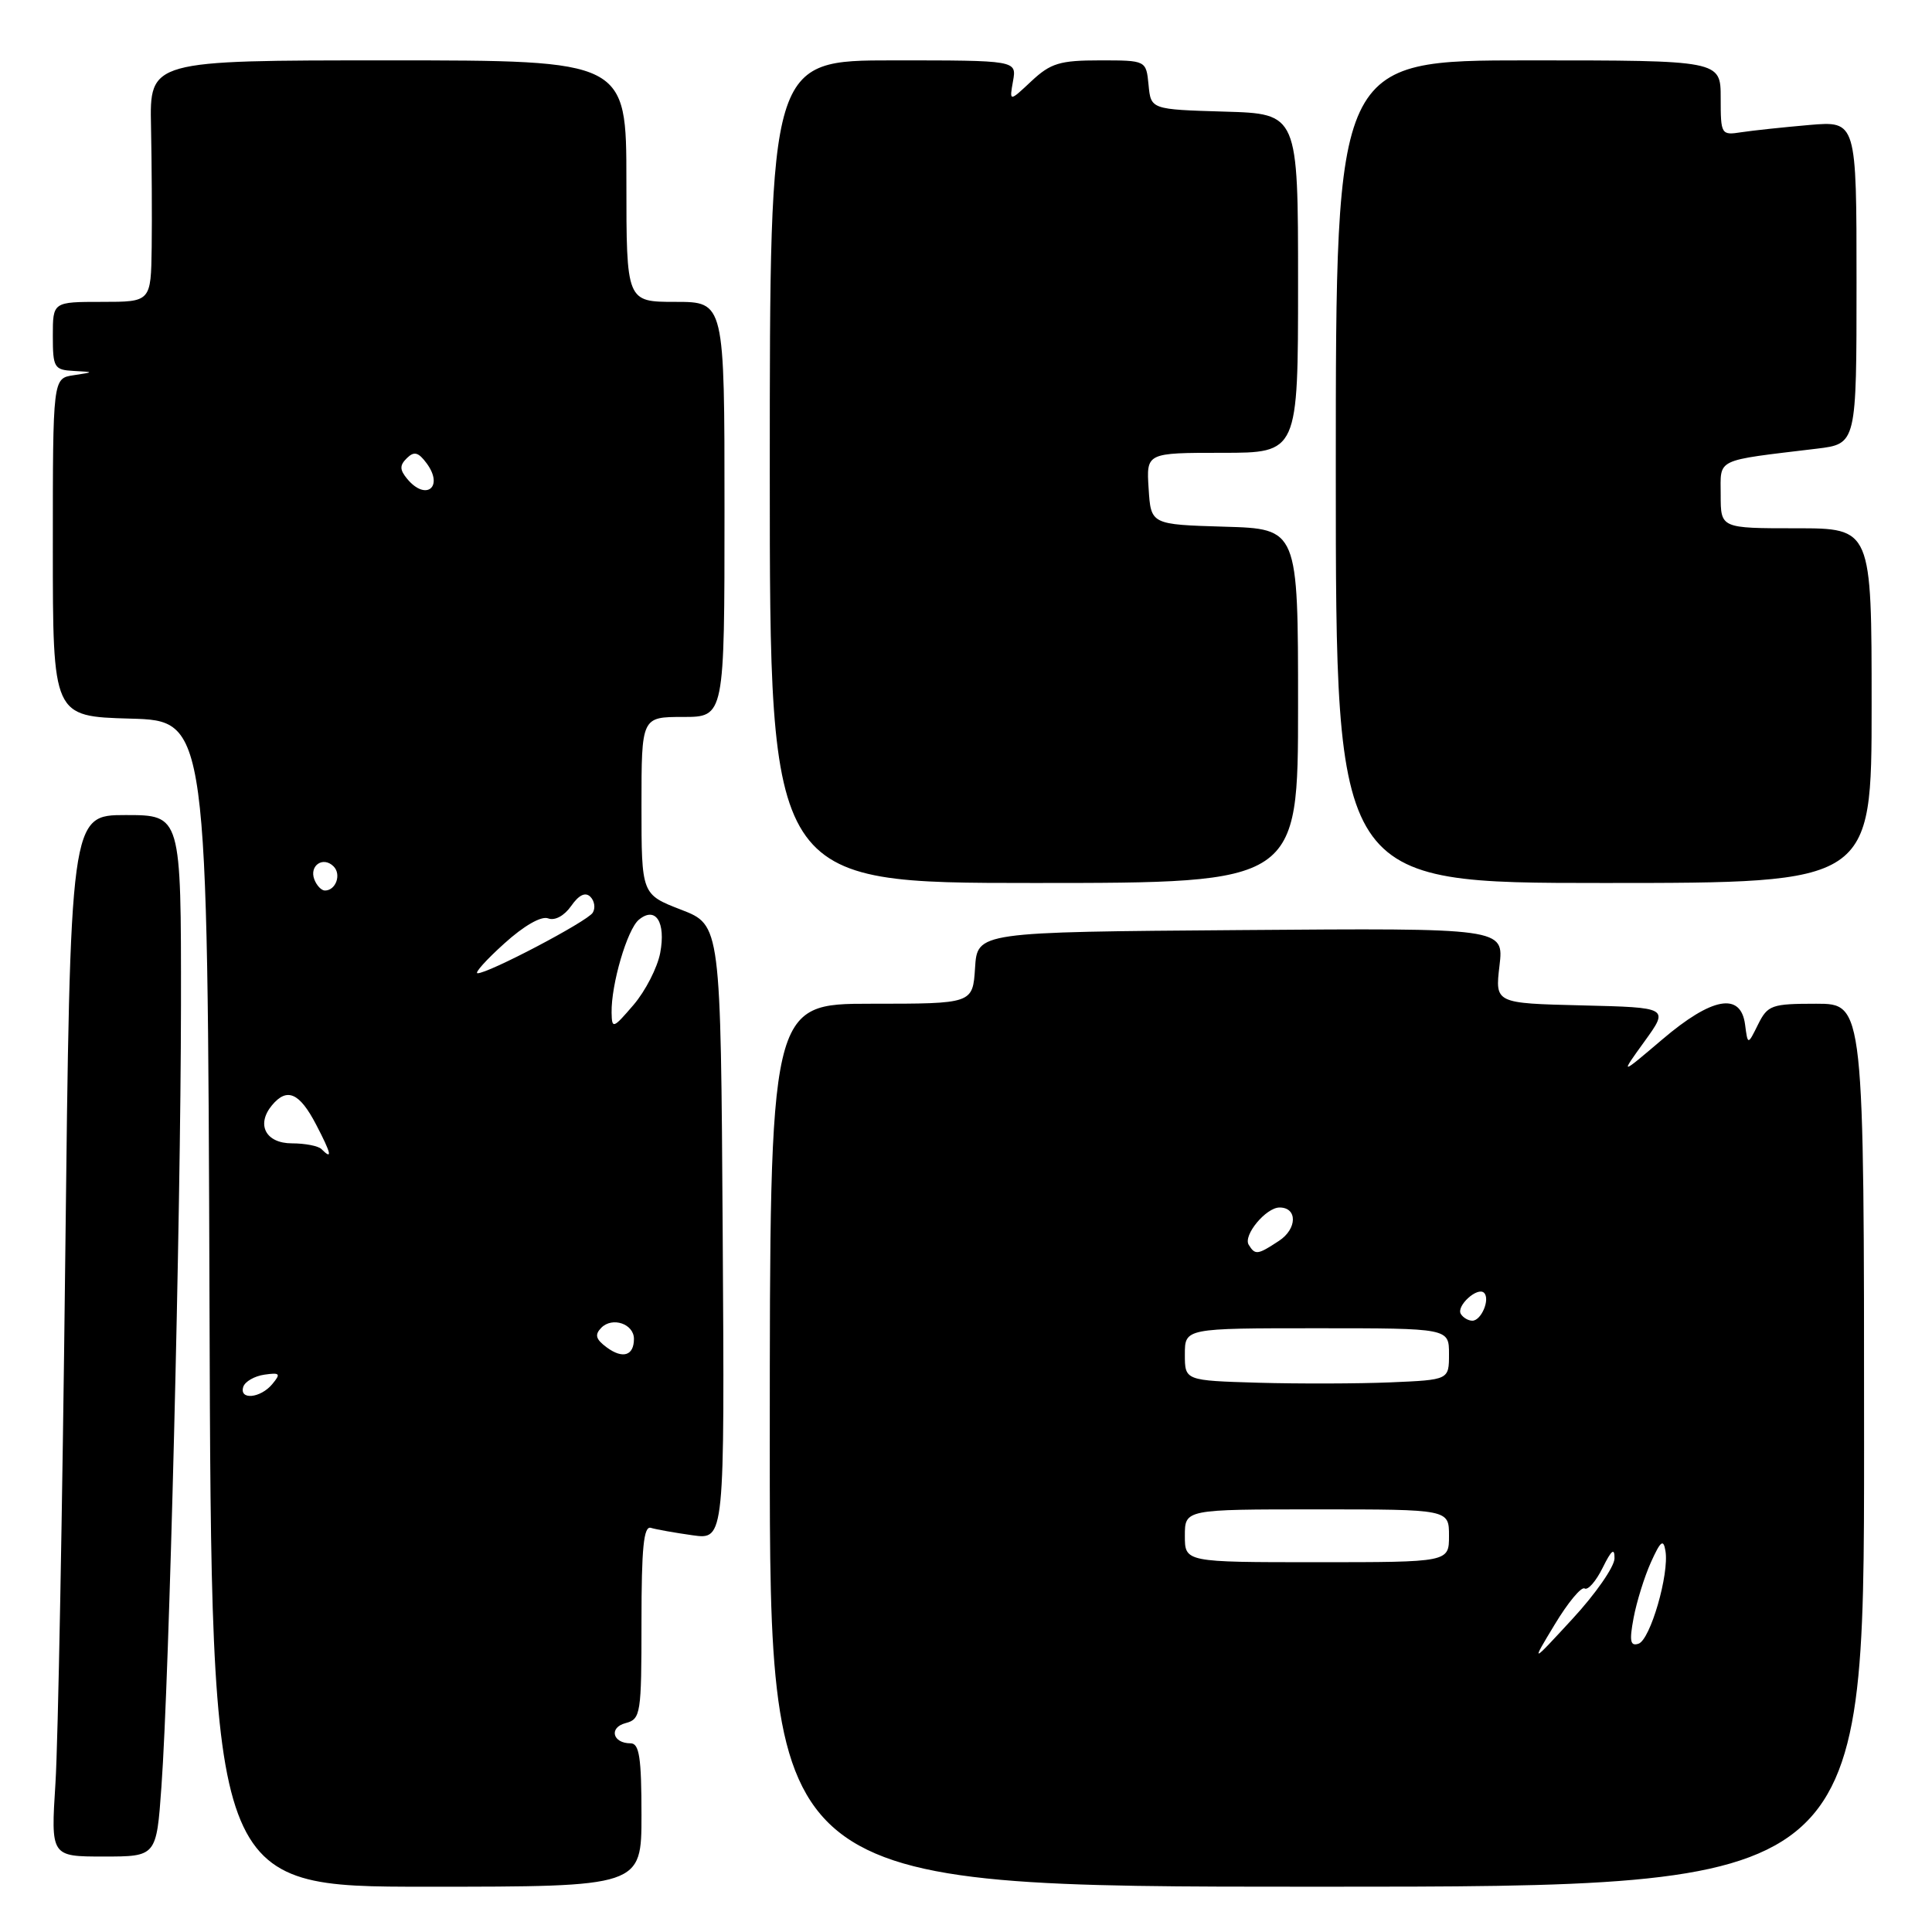 <?xml version="1.0" encoding="UTF-8" standalone="no"?>
<!DOCTYPE svg PUBLIC "-//W3C//DTD SVG 1.1//EN" "http://www.w3.org/Graphics/SVG/1.1/DTD/svg11.dtd" >
<svg xmlns="http://www.w3.org/2000/svg" xmlns:xlink="http://www.w3.org/1999/xlink" version="1.1" viewBox="0 0 256 256">
 <g >
 <path fill="currentColor"
d=" M 85.00 240.50 C 85.00 232.90 84.71 231.00 83.56 231.00 C 81.16 231.00 80.65 228.90 82.90 228.32 C 84.90 227.79 85.00 227.13 85.00 214.91 C 85.00 205.09 85.29 202.15 86.25 202.45 C 86.94 202.66 89.42 203.10 91.76 203.43 C 96.02 204.03 96.02 204.03 95.76 163.30 C 95.50 122.57 95.50 122.57 90.25 120.54 C 85.00 118.51 85.00 118.51 85.00 106.76 C 85.00 95.00 85.00 95.00 90.50 95.00 C 96.00 95.00 96.00 95.00 96.00 67.50 C 96.00 40.00 96.00 40.00 89.50 40.00 C 83.00 40.00 83.00 40.00 83.00 24.00 C 83.00 8.00 83.00 8.00 51.42 8.00 C 19.83 8.00 19.83 8.00 20.01 16.75 C 20.11 21.56 20.15 28.76 20.10 32.75 C 20.00 40.00 20.00 40.00 13.50 40.00 C 7.00 40.00 7.00 40.00 7.00 44.50 C 7.00 48.71 7.18 49.01 9.75 49.15 C 12.50 49.30 12.50 49.30 9.75 49.72 C 7.00 50.13 7.00 50.13 7.00 72.53 C 7.00 94.93 7.00 94.93 17.25 95.22 C 27.50 95.50 27.50 95.50 27.76 172.75 C 28.01 250.00 28.01 250.00 56.51 250.00 C 85.00 250.00 85.00 250.00 85.00 240.50 Z  M 247.00 191.50 C 247.00 133.00 247.00 133.00 240.66 133.00 C 234.74 133.00 234.23 133.18 232.95 135.75 C 231.59 138.50 231.59 138.50 231.23 135.75 C 230.66 131.43 226.85 132.12 220.24 137.75 C 214.65 142.50 214.65 142.50 217.90 138.00 C 221.15 133.50 221.15 133.50 209.63 133.22 C 198.10 132.94 198.10 132.94 198.69 127.96 C 199.28 122.97 199.28 122.97 164.39 123.24 C 129.50 123.50 129.50 123.50 129.20 128.25 C 128.89 133.00 128.89 133.00 115.45 133.00 C 102.00 133.00 102.00 133.00 102.00 191.50 C 102.00 250.00 102.00 250.00 174.50 250.00 C 247.00 250.00 247.00 250.00 247.00 191.50 Z  M 21.39 236.75 C 22.43 222.39 23.95 161.27 23.98 133.25 C 24.00 108.00 24.00 108.00 16.65 108.00 C 9.31 108.00 9.31 108.00 8.64 167.25 C 8.27 199.84 7.69 230.89 7.35 236.25 C 6.73 246.00 6.73 246.00 13.73 246.00 C 20.73 246.00 20.73 246.00 21.39 236.75 Z  M 172.00 93.54 C 172.00 70.07 172.00 70.07 162.25 69.79 C 152.50 69.50 152.50 69.50 152.20 64.75 C 151.89 60.00 151.89 60.00 161.95 60.00 C 172.00 60.00 172.00 60.00 172.00 37.54 C 172.00 15.07 172.00 15.07 162.25 14.79 C 152.50 14.50 152.50 14.50 152.19 11.25 C 151.87 8.00 151.87 8.00 145.74 8.00 C 140.43 8.00 139.22 8.37 136.67 10.75 C 133.74 13.50 133.74 13.50 134.23 10.75 C 134.72 8.00 134.72 8.00 118.36 8.00 C 102.00 8.00 102.00 8.00 102.00 62.50 C 102.00 117.00 102.00 117.00 137.00 117.00 C 172.00 117.00 172.00 117.00 172.00 93.54 Z  M 248.00 93.50 C 248.00 70.00 248.00 70.00 238.00 70.00 C 228.00 70.00 228.00 70.00 228.00 65.59 C 228.00 60.66 227.08 61.10 240.75 59.45 C 246.00 58.81 246.00 58.81 246.00 37.42 C 246.00 16.03 246.00 16.03 239.75 16.56 C 236.31 16.86 232.26 17.29 230.75 17.52 C 228.06 17.94 228.00 17.84 228.00 12.98 C 228.00 8.00 228.00 8.00 202.50 8.00 C 177.00 8.00 177.00 8.00 177.00 62.50 C 177.00 117.00 177.00 117.00 212.50 117.00 C 248.00 117.00 248.00 117.00 248.00 93.50 Z  M 32.24 183.75 C 32.47 183.06 33.72 182.34 35.03 182.15 C 37.10 181.85 37.24 182.01 36.08 183.40 C 34.51 185.29 31.65 185.55 32.24 183.75 Z  M 80.40 178.54 C 78.93 177.45 78.77 176.86 79.68 175.93 C 81.15 174.45 84.00 175.42 84.00 177.41 C 84.00 179.64 82.52 180.10 80.40 178.54 Z  M 42.58 152.25 C 42.17 151.84 40.41 151.50 38.69 151.50 C 35.21 151.50 33.91 149.02 36.04 146.45 C 38.03 144.06 39.68 144.78 41.88 149.00 C 43.92 152.91 44.10 153.77 42.58 152.25 Z  M 81.04 134.19 C 80.97 130.44 83.11 123.15 84.65 121.87 C 86.87 120.03 88.25 122.18 87.48 126.27 C 87.11 128.21 85.53 131.30 83.95 133.15 C 81.24 136.31 81.08 136.37 81.04 134.19 Z  M 66.82 125.02 C 69.41 122.67 71.73 121.34 72.63 121.69 C 73.51 122.03 74.76 121.36 75.68 120.05 C 76.71 118.57 77.57 118.17 78.23 118.83 C 78.78 119.38 78.92 120.33 78.54 120.94 C 77.82 122.10 64.63 129.03 63.27 128.96 C 62.85 128.94 64.44 127.16 66.82 125.02 Z  M 41.65 116.53 C 40.95 114.69 42.82 113.42 44.20 114.80 C 45.27 115.87 44.50 118.00 43.05 118.00 C 42.59 118.00 41.96 117.34 41.65 116.53 Z  M 53.96 63.46 C 52.95 62.24 52.94 61.66 53.91 60.71 C 54.87 59.76 55.44 59.91 56.54 61.40 C 58.84 64.52 56.45 66.45 53.96 63.46 Z  M 206.01 215.25 C 207.75 212.36 209.53 210.21 209.97 210.48 C 210.41 210.75 211.48 209.52 212.36 207.74 C 213.53 205.37 213.95 205.04 213.93 206.50 C 213.92 207.60 211.42 211.20 208.37 214.50 C 202.84 220.50 202.84 220.50 206.01 215.25 Z  M 216.46 214.38 C 216.86 212.25 217.89 208.93 218.76 207.00 C 220.04 204.17 220.41 203.88 220.68 205.50 C 221.20 208.57 218.67 217.29 217.11 217.80 C 216.02 218.16 215.88 217.46 216.46 214.38 Z  M 157.00 203.50 C 157.00 200.00 157.00 200.00 174.50 200.00 C 192.00 200.00 192.00 200.00 192.00 203.50 C 192.00 207.00 192.00 207.00 174.50 207.00 C 157.00 207.00 157.00 207.00 157.00 203.50 Z  M 166.75 183.22 C 157.00 182.93 157.00 182.93 157.00 179.47 C 157.00 176.00 157.00 176.00 174.50 176.00 C 192.00 176.00 192.00 176.00 192.00 179.42 C 192.00 182.84 192.00 182.84 184.25 183.17 C 179.99 183.35 172.11 183.37 166.75 183.22 Z  M 193.57 174.11 C 192.92 173.06 195.78 170.45 196.65 171.31 C 197.48 172.15 196.28 175.00 195.09 175.00 C 194.56 175.00 193.87 174.60 193.57 174.11 Z  M 165.46 164.94 C 164.69 163.69 167.75 160.00 169.55 160.00 C 171.94 160.00 171.89 162.84 169.47 164.42 C 166.63 166.29 166.32 166.33 165.46 164.94 Z "/>
</g>
</svg>